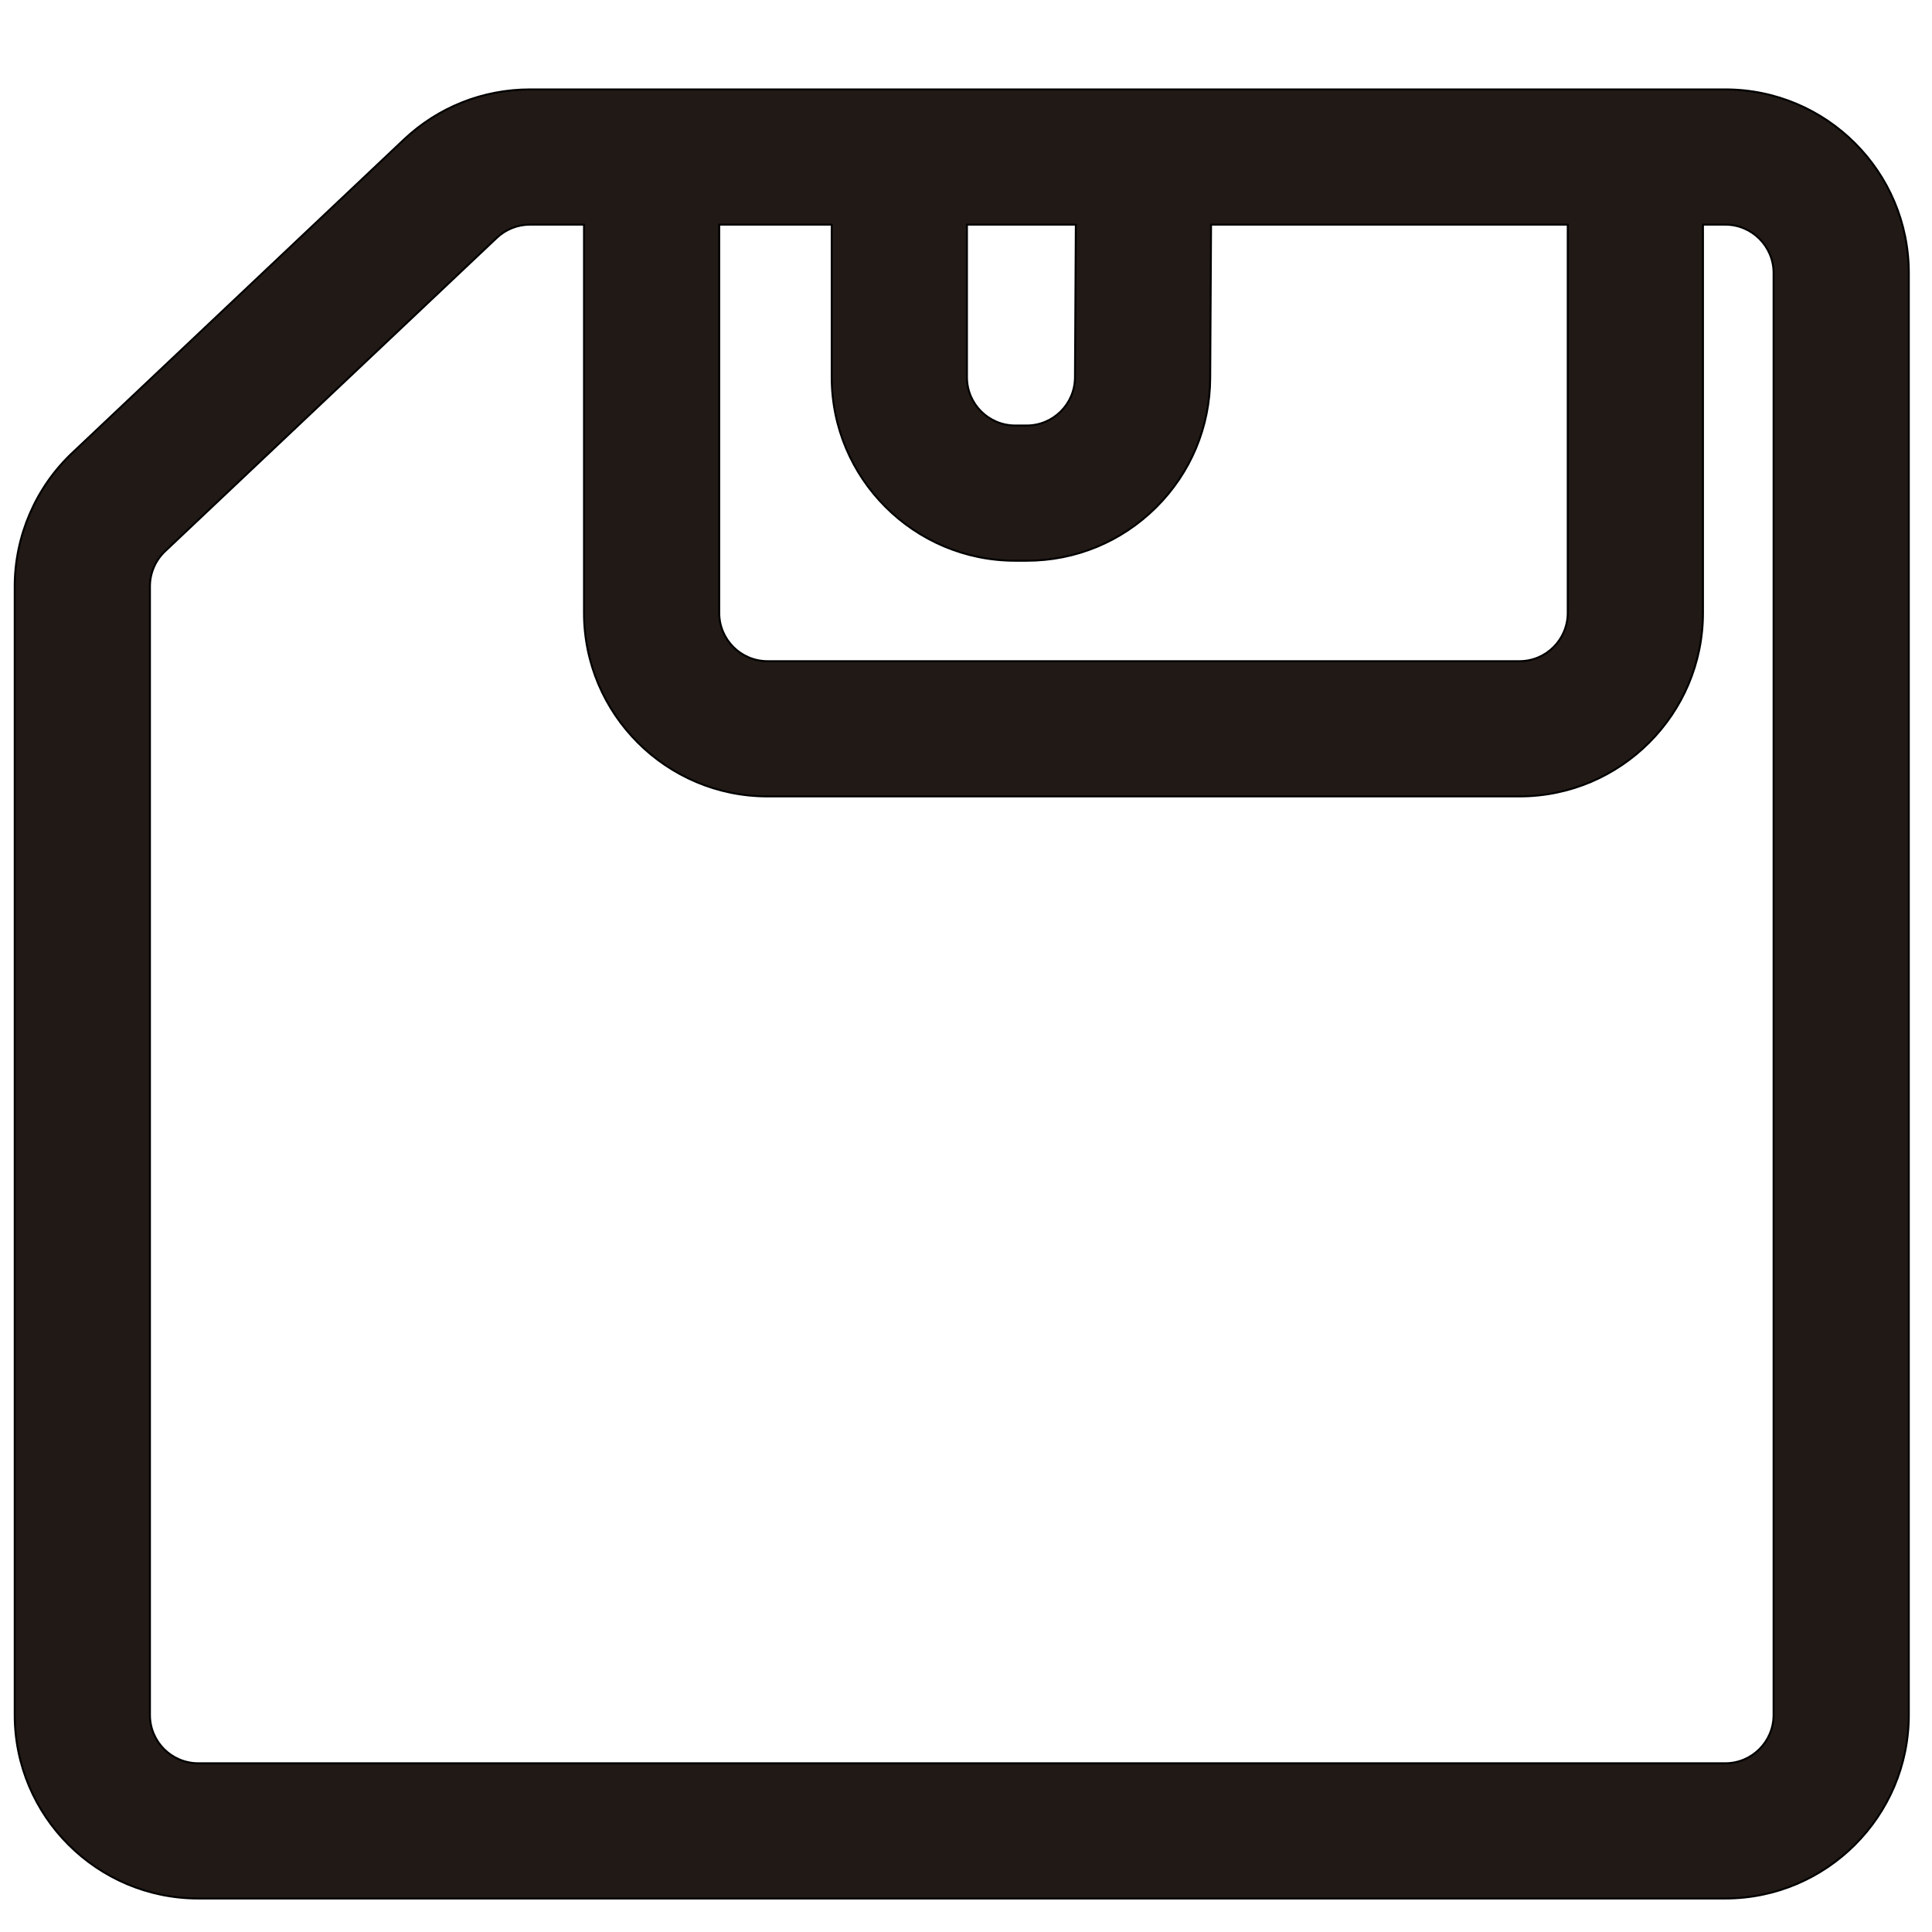 <?xml version="1.0" encoding="iso-8859-1"?>
<!-- Generator: Adobe Illustrator 18.0.0, SVG Export Plug-In . SVG Version: 6.00 Build 0)  -->
<!DOCTYPE svg PUBLIC "-//W3C//DTD SVG 1.1//EN" "http://www.w3.org/Graphics/SVG/1.1/DTD/svg11.dtd">
<svg version="1.1" id="Capa_1" xmlns="http://www.w3.org/2000/svg" xmlns:xlink="http://www.w3.org/1999/xlink" x="0px" y="0px"
	 viewBox="0 0 1000 1000" style="enable-background:new 0 0 1000 1000;" xml:space="preserve">
<path style="fill:#211915;stroke:#000000;stroke-miterlimit:10;" d="M102.612,982.664h790.386c52.383,0,95-42.617,95-95V141.278
	c0-52.383-42.617-95-95-95h-11.539h-70H627.232h-70.39h-56.354h-70h-58.213h-70h-27.967c-24.363,0-47.533,9.214-65.242,25.946
	L37.368,234.453C18.457,252.32,7.612,277.489,7.612,303.505v584.159C7.612,940.047,50.229,982.664,102.612,982.664z
	 M556.843,116.278l-0.439,79.098c-0.076,13.753-11.246,24.861-24.999,24.861h-5.916c-13.808,0-25-11.193-25-25v-78.959H556.843z
	 M430.488,116.278v78.959c0,52.383,42.617,95,95,95h5.916c25.276,0,49.066-9.816,66.989-27.64
	c17.922-17.823,27.868-41.559,28.009-66.834l0.439-79.097l0.002-0.389h184.615v200.947c0,13.807-11.192,25-25,25H397.275
	c-13.808,0-25-11.193-25-25V116.278H430.488z M77.612,303.505c0-6.876,2.832-13.449,7.83-18.172l171.696-162.227
	c4.642-4.385,10.785-6.828,17.17-6.828h27.967v200.947c0,52.383,42.617,95,95,95h389.184c52.383,0,95-42.617,95-95V116.278h11.539
	c13.807,0,25,11.193,25,25v746.386c0,13.807-11.193,25-25,25H102.612c-13.808,0-25-11.193-25-25V303.505z"/>
</svg>
